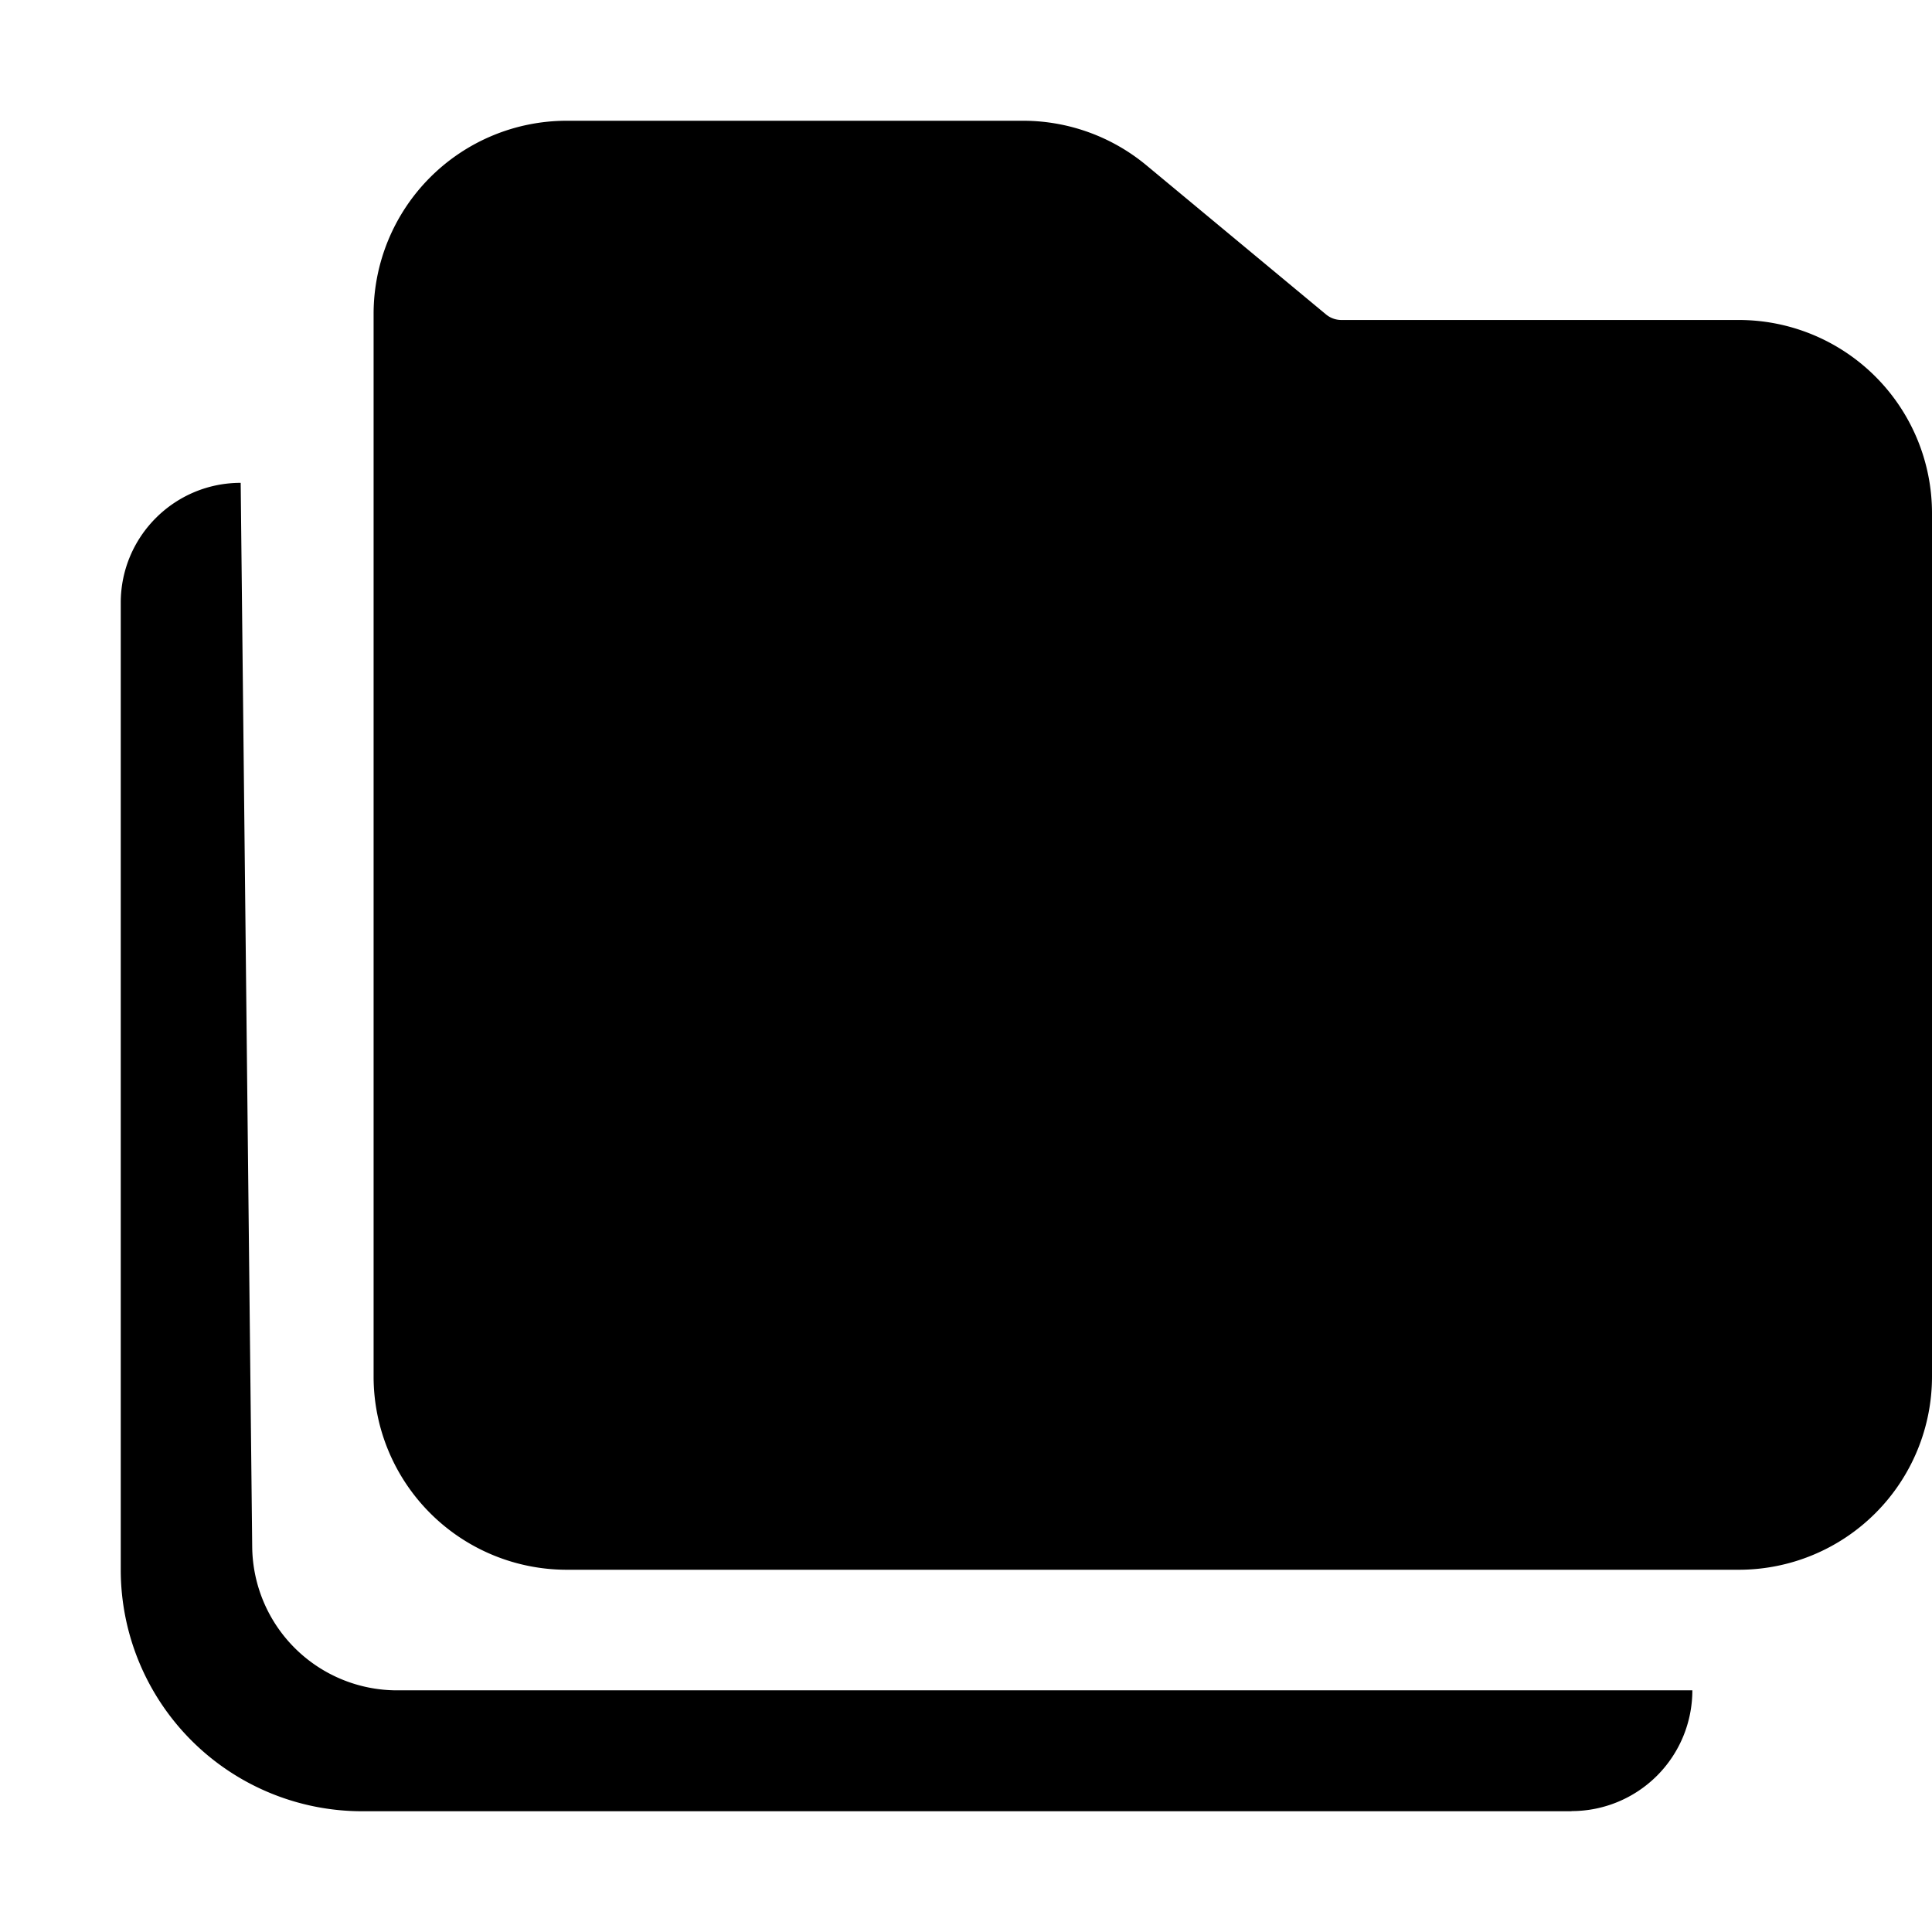 <svg xmlns="http://www.w3.org/2000/svg" width="24" height="24" viewBox="0 0 24 24">
  <g class="ic-folders-filled">
    <path fill-rule="evenodd" d="M7.041 1.5a2.4 2.4 0 0 0-2.4 2.4v13.2a2.4 2.4 0 0 0 2.4 2.4H21.6a2.4 2.4 0 0 0 2.4-2.4V6.375a2.4 2.4 0 0 0-2.4-2.4h-4.937a.3.3 0 0 1-.192-.07l-2.228-1.85a2.4 2.4 0 0 0-1.534-.555H7.041Zm12.481 21H4.5a3 3 0 0 1-3-3V7.488c0-.823.667-1.49 1.49-1.49l.143 13.22a1.8 1.8 0 0 0 1.8 1.78h16.09a1.5 1.5 0 0 1-1.5 1.5Z" class="Icon"/>
  </g>
</svg>
